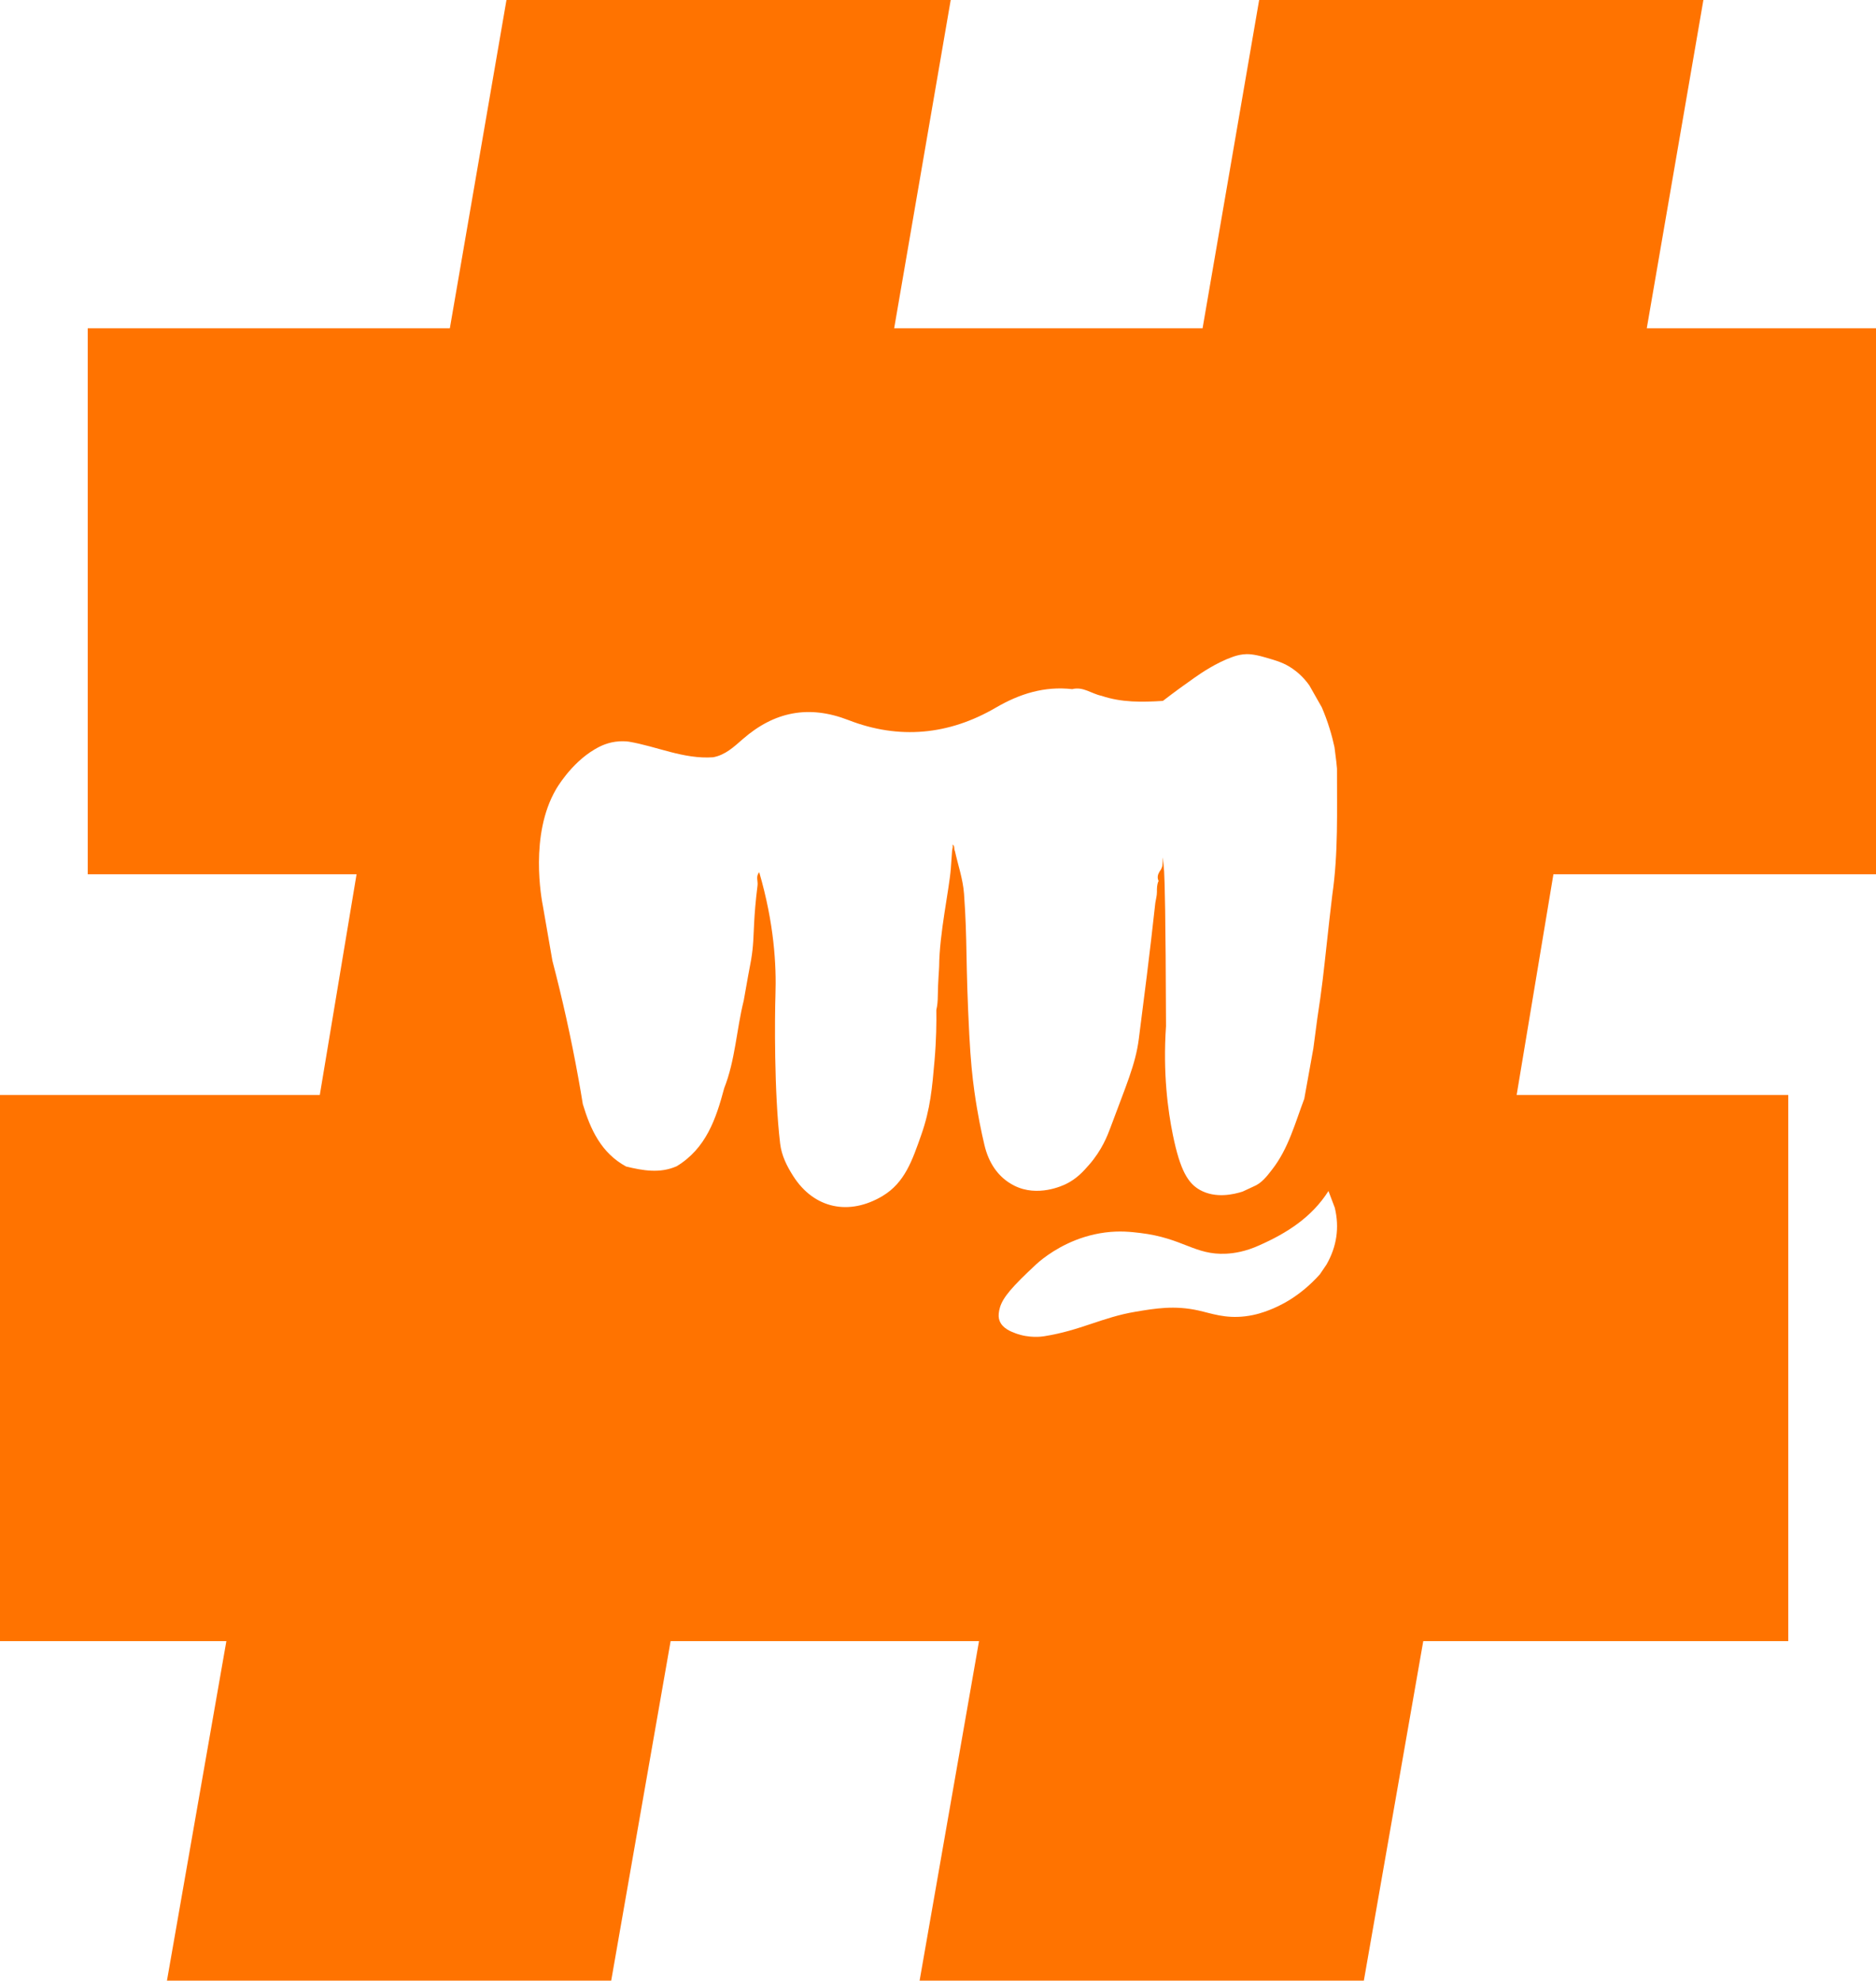 <svg xmlns="http://www.w3.org/2000/svg" x="0px" y="0px" width="48.779px" height="51.501px" viewBox="0 0 48.779 51.501" enable-background="new 0 0 48.779 51.501" >
<path fill="#FF7300" d="M48.779,22.734V8.535h-5.96L44.291,0H32.74l-1.471,8.535h-8.019L24.72,0H13.169l-1.472,8.535H2.281v14.199
	h6.99l-0.956,5.739H0v14.2h5.886l-1.545,8.829h11.551l1.545-8.829h8.019l-1.545,8.829h11.551l1.545-8.829h9.491v-14.2h-7.063
	l0.956-5.739H48.779z M34.492,32.88c-0.058,0.085-0.116,0.17-0.173,0.255c-0.52,0.582-1.051,0.83-1.338,0.938
	c-0.127,0.048-0.328,0.121-0.603,0.154c-0.524,0.063-0.878-0.076-1.22-0.152c-0.618-0.137-1.122-0.053-1.637,0.034
	c-0.863,0.145-1.424,0.486-2.369,0.636c-0.06,0.01-0.389,0.058-0.749-0.077c-0.126-0.047-0.342-0.131-0.414-0.329
	c-0.025-0.068-0.032-0.147-0.008-0.266c0.05-0.247,0.203-0.475,0.744-0.993c0.18-0.172,0.269-0.258,0.402-0.359
	c0.294-0.225,0.853-0.574,1.604-0.673c0.381-0.05,0.672-0.017,0.915,0.012c1.118,0.134,1.418,0.58,2.237,0.539
	c0.202-0.01,0.5-0.054,0.857-0.216c0.719-0.318,1.368-0.729,1.802-1.414c0.055,0.145,0.11,0.29,0.165,0.435
	C34.832,31.924,34.756,32.416,34.492,32.88z M34.642,23.269c-0.034,0.286-0.06,0.514-0.076,0.65
	c-0.112,0.986-0.143,1.365-0.235,2.028c-0.034,0.242-0.063,0.435-0.079,0.537c-0.034,0.26-0.068,0.519-0.103,0.779
	c-0.079,0.436-0.158,0.873-0.236,1.309c-0.24,0.632-0.411,1.296-0.839,1.842c-0.135,0.173-0.267,0.352-0.483,0.439
	c-0.094,0.044-0.188,0.088-0.282,0.131c-0.23,0.074-0.7,0.184-1.106-0.041c-0.313-0.174-0.517-0.509-0.705-1.425
	c-0.132-0.645-0.263-1.612-0.18-2.837c-0.009-2.954-0.034-3.761-0.049-4.022c-0.006-0.094-0.033-0.374-0.034-0.363
	c-0.001,0.072-0.004,0.145-0.012,0.217c-0.013,0.055-0.037,0.104-0.072,0.148c-0.047,0.078-0.068,0.158-0.026,0.246
	c-0.044,0.091-0.043,0.188-0.043,0.285c0.001,0.096-0.028,0.19-0.042,0.285c-0.145,1.334-0.297,2.505-0.429,3.537
	c-0.086,0.671-0.334,1.213-0.74,2.313c-0.072,0.193-0.218,0.58-0.557,0.965c-0.143,0.163-0.313,0.357-0.599,0.496
	c-0.087,0.042-0.734,0.347-1.34,0.043c-0.441-0.221-0.675-0.62-0.778-1.057c-0.08-0.337-0.18-0.814-0.261-1.391
	c-0.054-0.384-0.098-0.809-0.133-1.476c-0.101-1.929-0.046-2.409-0.137-3.667c-0.028-0.382-0.156-0.743-0.237-1.113
	c-0.032-0.053,0.005-0.131-0.062-0.167c0.014,0.053,0.001,0.1-0.01,0.149c0,0-0.017,0.247-0.034,0.474
	c-0.044,0.561-0.297,1.682-0.304,2.546c-0.001,0.091-0.03,0.381-0.035,0.777c-0.001,0.119-0.01,0.238-0.038,0.355
	c0.005,0.319,0,0.775-0.047,1.321c-0.061,0.7-0.109,1.256-0.343,1.922c-0.235,0.669-0.43,1.249-1.009,1.595
	c-0.867,0.518-1.779,0.333-2.322-0.518c-0.165-0.259-0.303-0.532-0.34-0.844c-0.16-1.344-0.14-3.338-0.122-3.867
	c0.026-0.769-0.033-1.856-0.422-3.189c-0.096,0.106-0.028,0.23-0.044,0.345c-0.052,0.407-0.076,0.738-0.088,0.966
	c-0.02,0.368-0.016,0.591-0.079,0.966c-0.017,0.102-0.026,0.133-0.077,0.413c-0.05,0.273-0.089,0.497-0.115,0.647
	c-0.189,0.755-0.219,1.546-0.508,2.278c-0.212,0.798-0.472,1.566-1.235,2.029c-0.438,0.193-0.877,0.113-1.316,0.007
	c-0.646-0.353-0.926-0.96-1.125-1.623c-0.036-0.221-0.074-0.445-0.115-0.669c-0.192-1.066-0.421-2.085-0.675-3.055
	c-0.081-0.468-0.163-0.936-0.244-1.403c-0.044-0.222-0.352-1.872,0.335-3.054c0,0,0.377-0.672,1.006-1.042
	c0.092-0.054,0.274-0.161,0.538-0.199c0.143-0.02,0.264-0.013,0.347-0.003c0.734,0.123,1.428,0.461,2.195,0.407
	c0.319-0.058,0.542-0.272,0.773-0.473c0.818-0.714,1.715-0.895,2.747-0.494c1.319,0.513,2.613,0.387,3.829-0.322
	c0.626-0.365,1.268-0.564,1.99-0.483c0.283-0.073,0.504,0.122,0.759,0.173c0.522,0.177,1.059,0.168,1.598,0.133
	c0.303-0.233,0.58-0.434,0.822-0.603c0.169-0.118,0.559-0.388,0.994-0.542c0.066-0.023,0.156-0.052,0.273-0.065
	c0.106-0.012,0.256-0.013,0.569,0.078c0.304,0.088,0.492,0.142,0.711,0.293c0.114,0.079,0.283,0.215,0.439,0.436
	c0.108,0.19,0.216,0.381,0.324,0.571c0.07,0.164,0.14,0.347,0.202,0.549c0.054,0.172,0.095,0.336,0.128,0.488
	c0.016,0.128,0.032,0.255,0.048,0.383c0.006,0.058,0.011,0.117,0.017,0.175C34.761,21.083,34.8,22.179,34.642,23.269z"/>
</svg>
